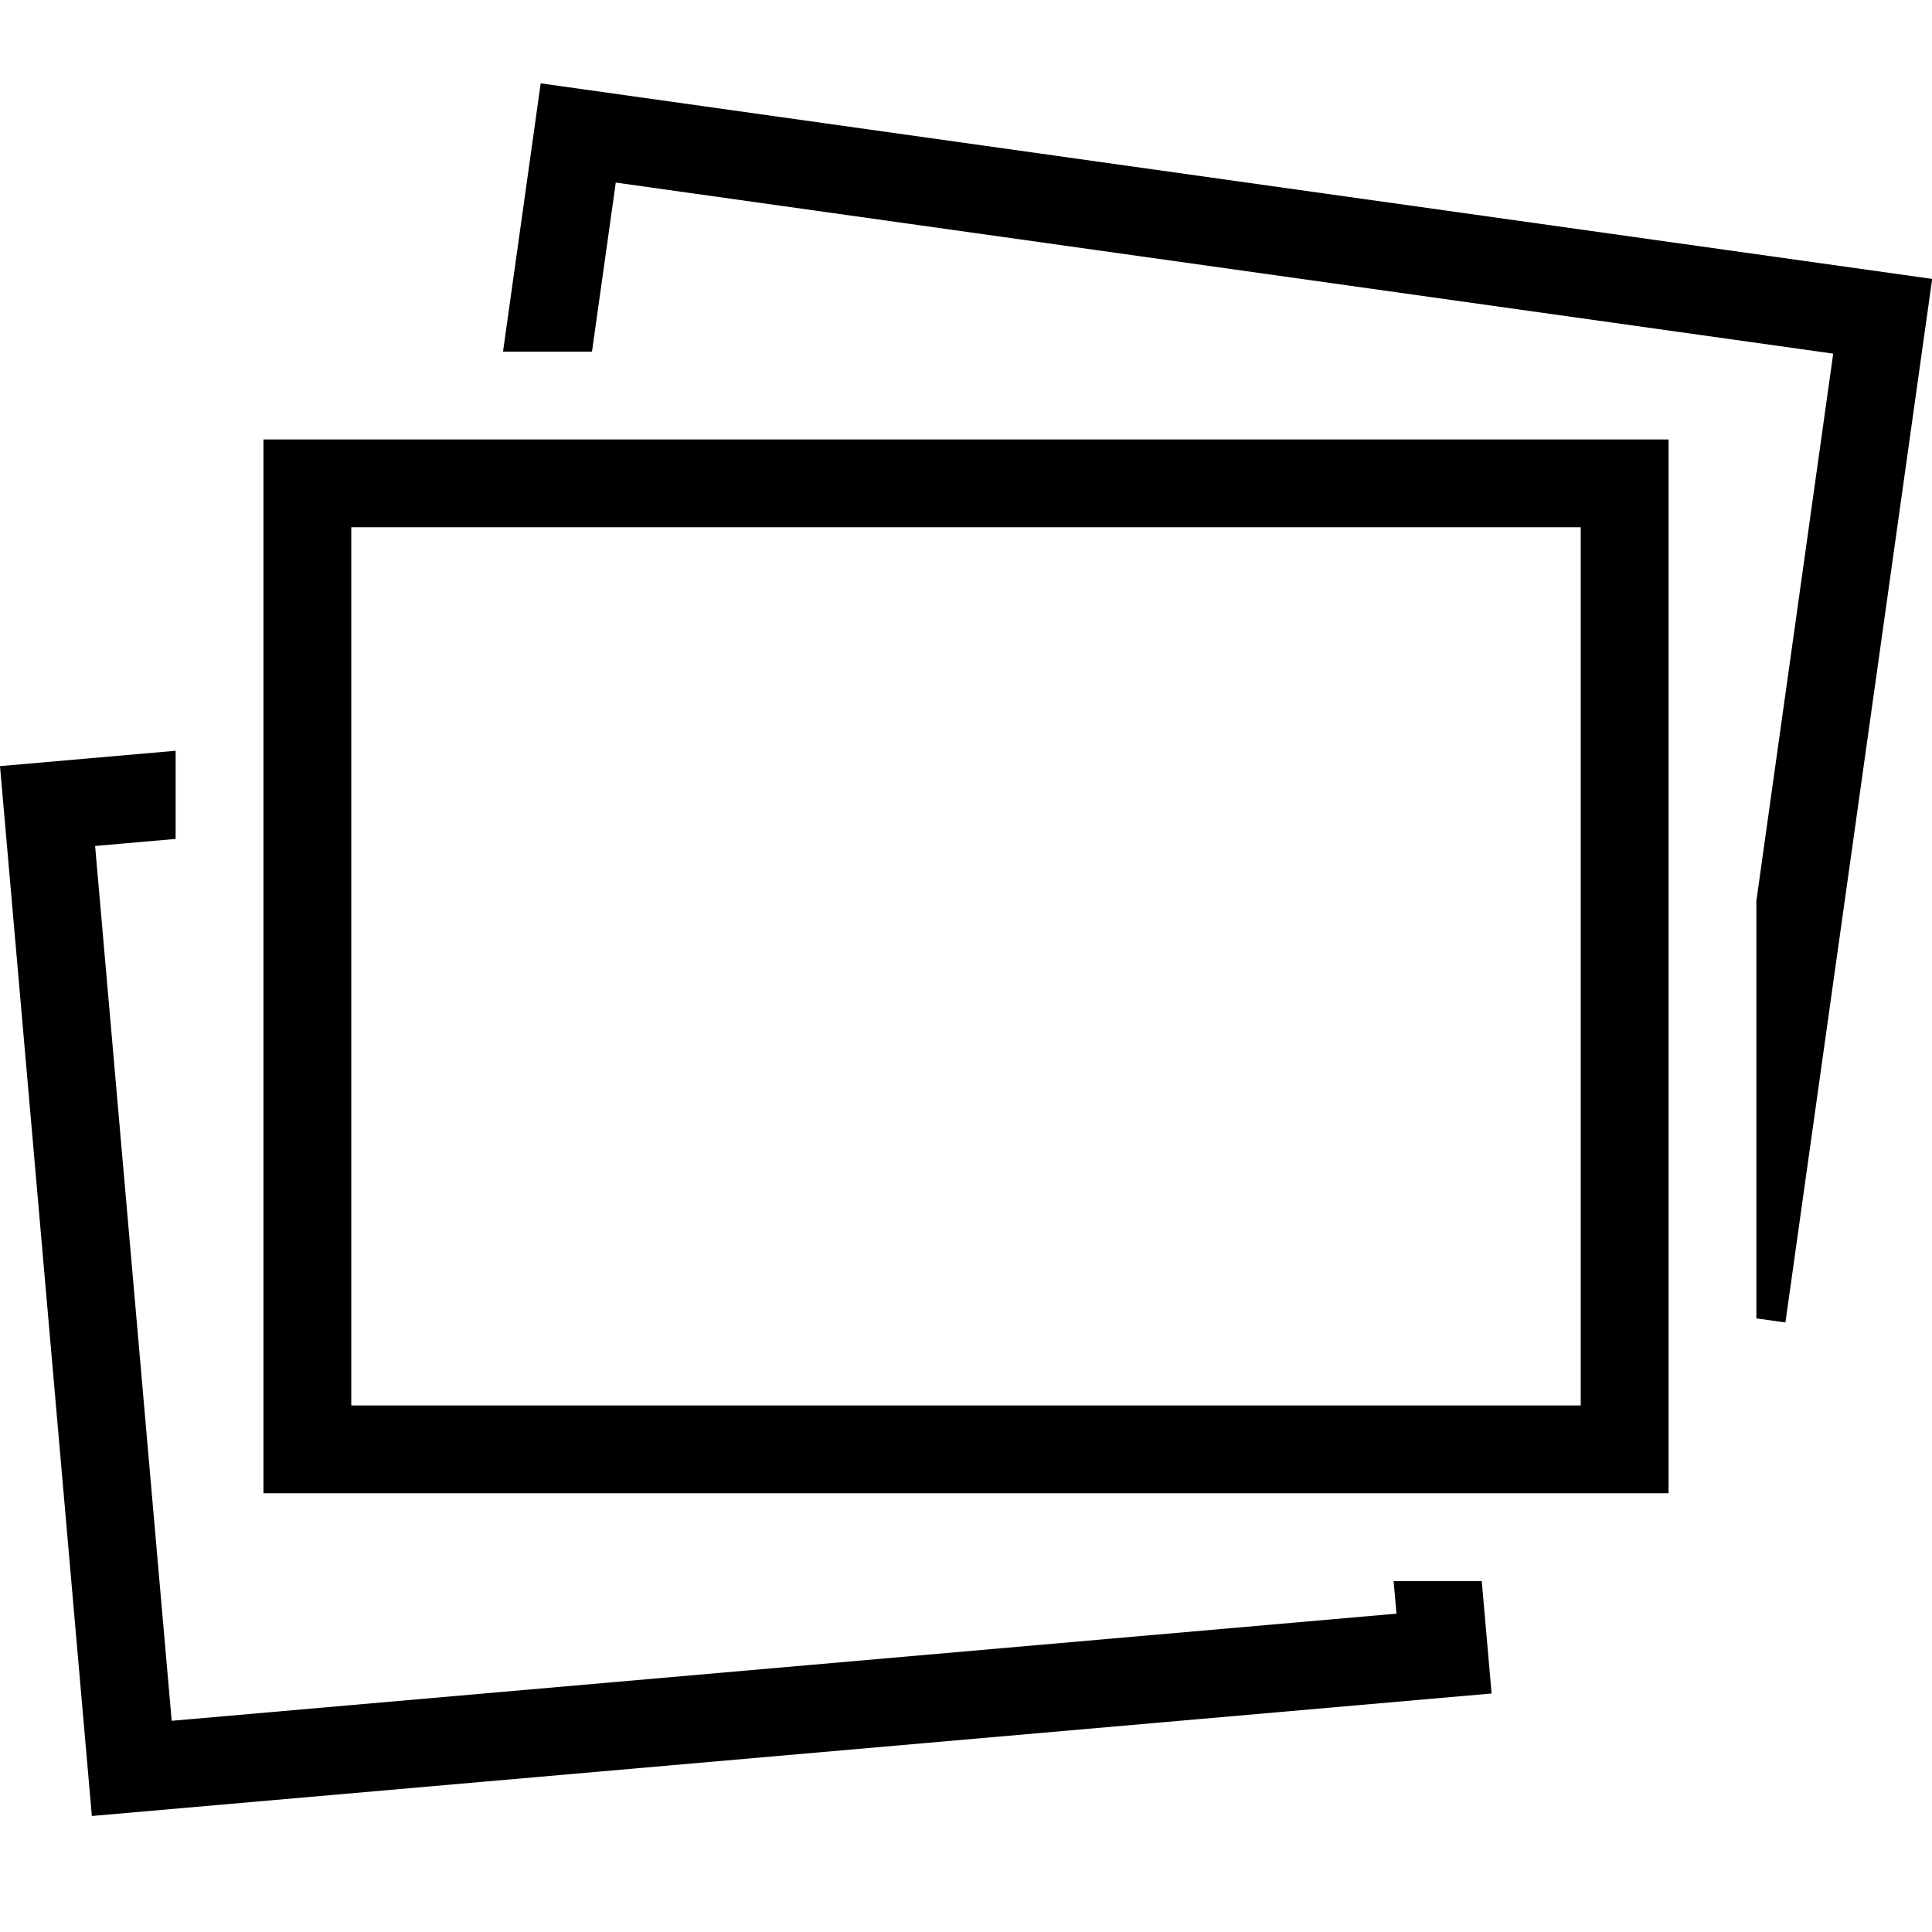 <svg height='100px' width='100px'  fill="#000000" xmlns="http://www.w3.org/2000/svg" xmlns:xlink="http://www.w3.org/1999/xlink" xmlns:sketch="http://www.bohemiancoding.com/sketch/ns" viewBox="0 0 22 22" version="1.1" x="0px" y="0px"><title>collages-collection-album</title><desc>Created with Sketch.</desc><g stroke="none" stroke-width="1" fill="none" fill-rule="evenodd" sketch:type="MSPage"><g sketch:type="MSArtboardGroup" transform="translate(-22, -285)" fill="#000000"><path d="M42,300.013 L42.331,300.059 L44.002,288.176 L28.157,285.949 L27.728,289.004 L28.741,289.004 L29.012,287.079 L42.875,289.027 L42,295.259 L42,300.013 L42,300.013 Z M24,293.549 L22,293.724 L23.046,305.679 L38.985,304.284 L38.873,303.004 L37.869,303.004 L37.902,303.375 L23.955,304.595 L23.083,294.633 L24,294.553 L24,293.549 L24,293.549 Z M25,290.004 L41,290.004 L41,302.004 L25,302.004 L25,290.004 Z M26,291.004 L40,291.004 L40,301.004 L26,301.004 L26,291.004 Z" sketch:type="MSShapeGroup"></path></g></g></svg>